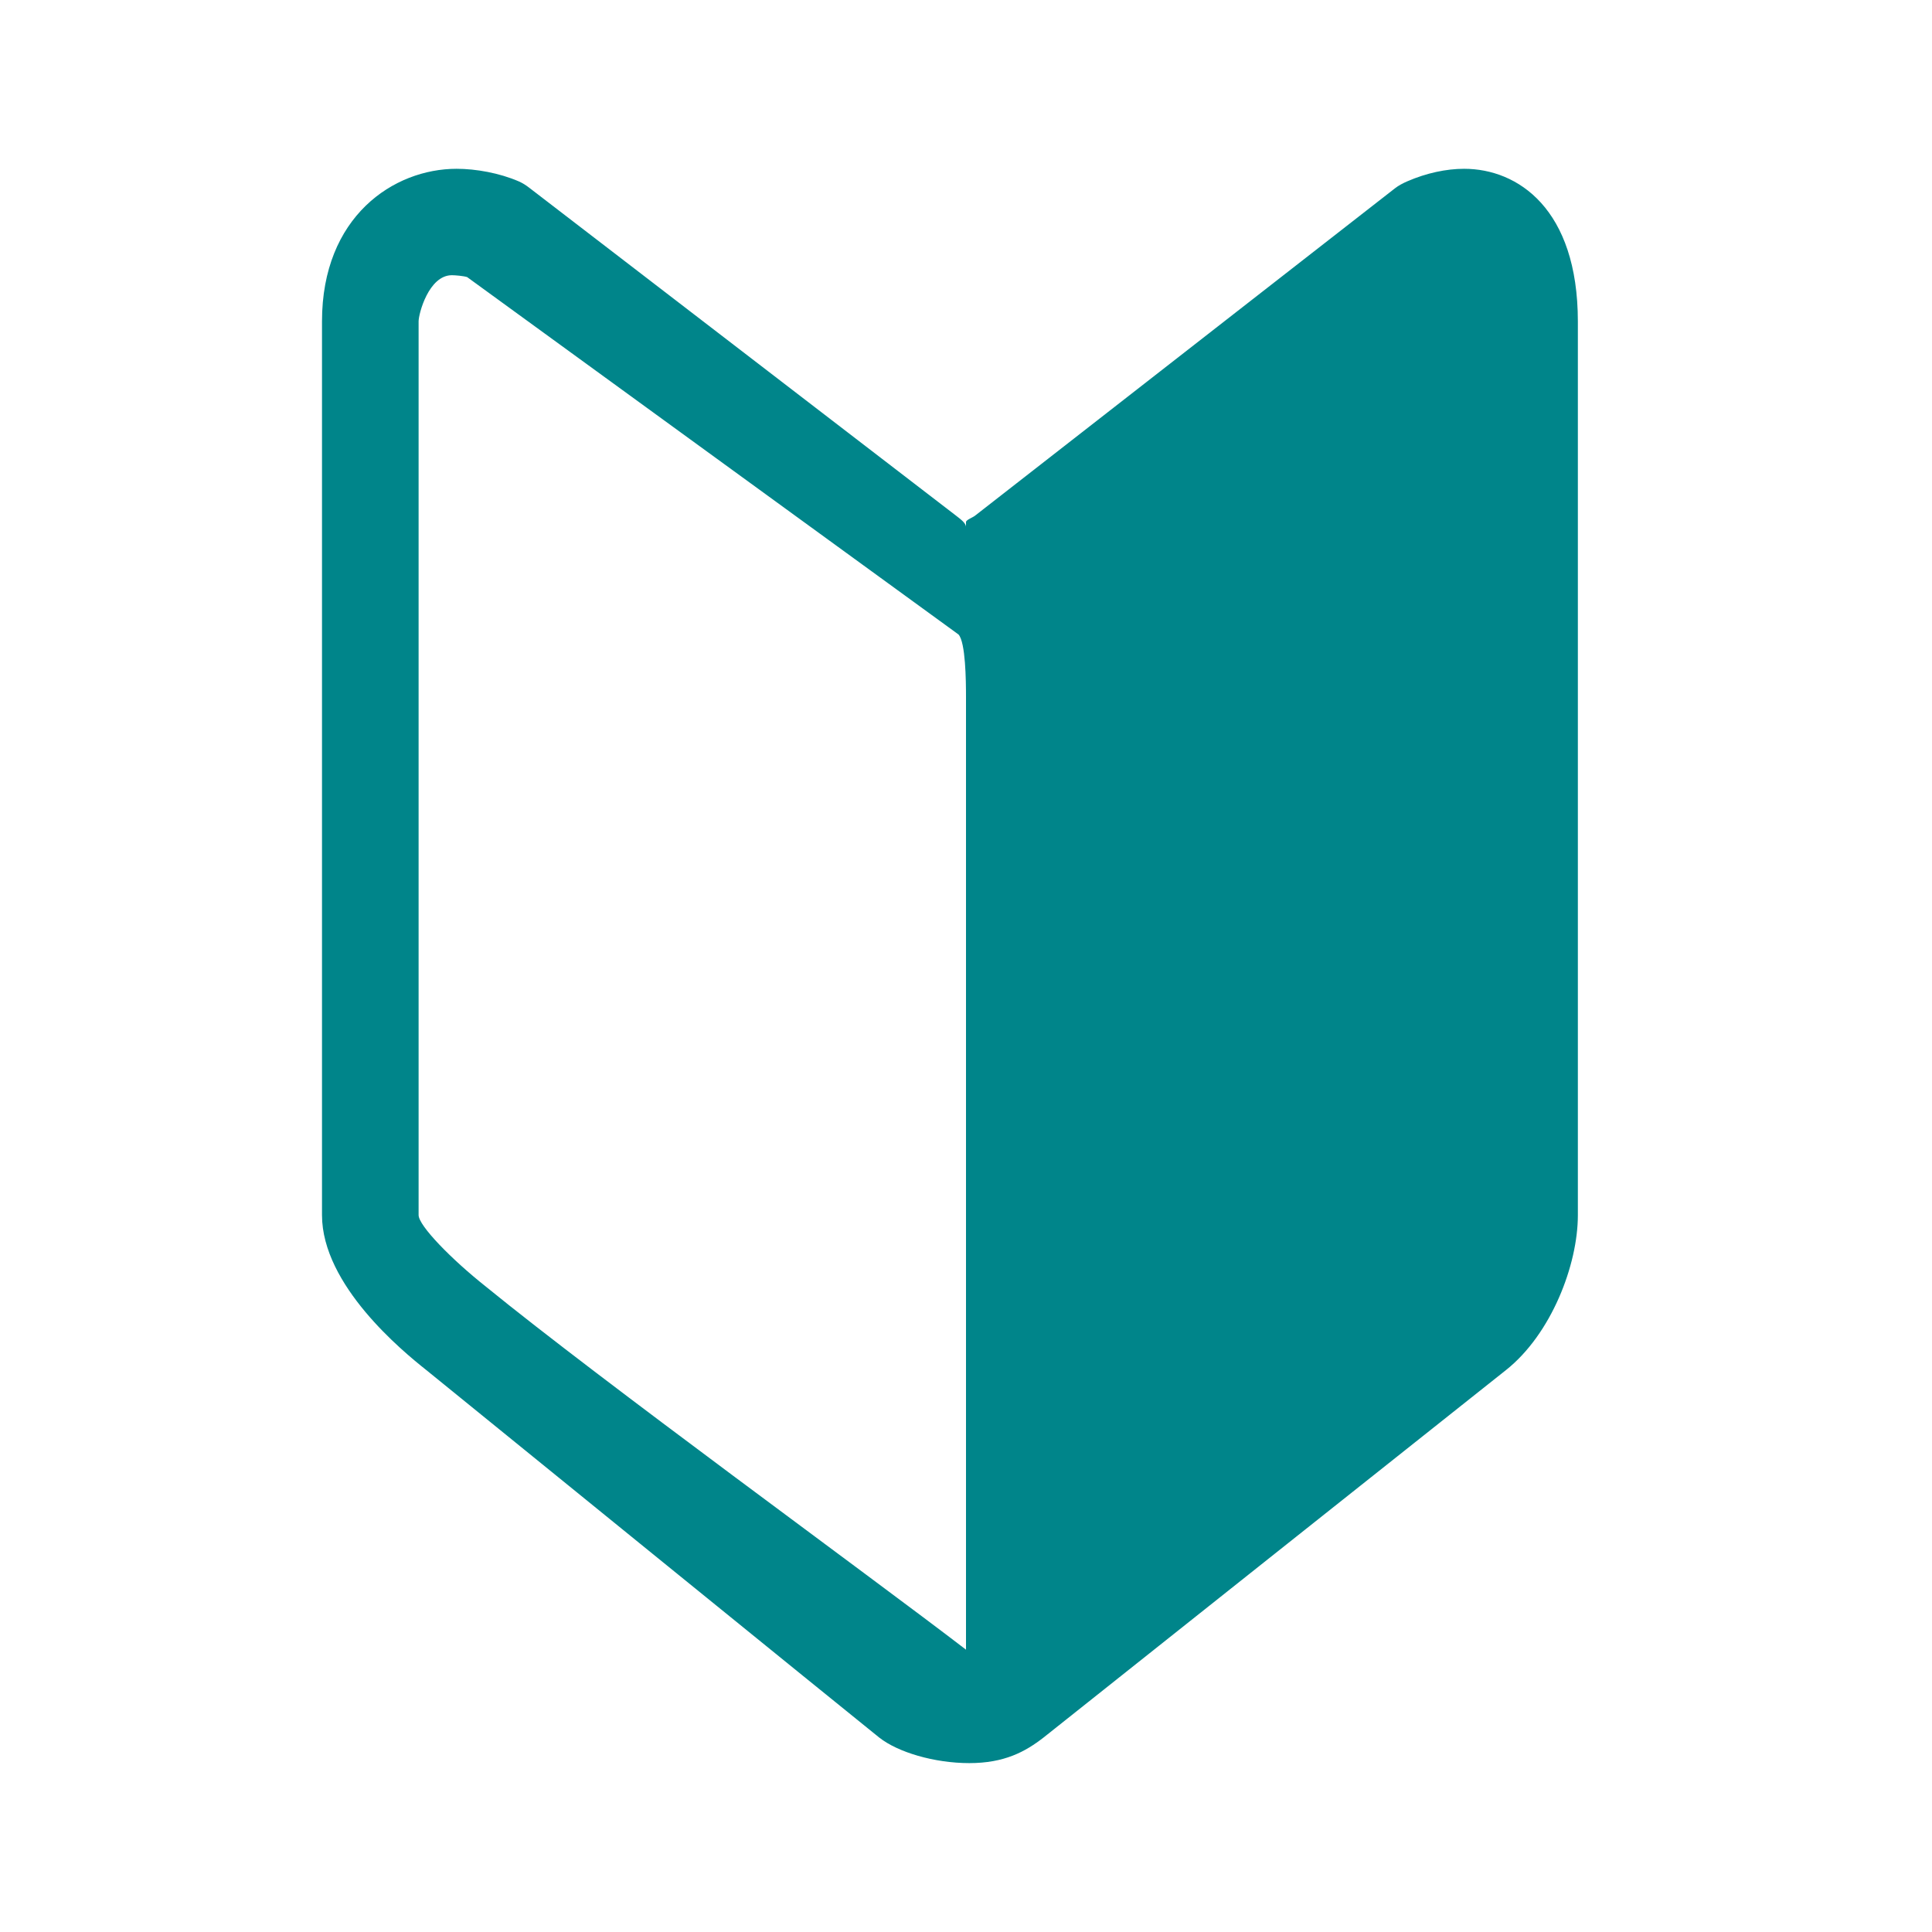 <?xml version="1.0" encoding="utf-8"?>
<!-- Generator: Adobe Illustrator 15.1.0, SVG Export Plug-In . SVG Version: 6.00 Build 0)  -->
<!DOCTYPE svg PUBLIC "-//W3C//DTD SVG 1.1//EN" "http://www.w3.org/Graphics/SVG/1.1/DTD/svg11.dtd">
<svg version="1.1" id="レイヤー_1" xmlns="http://www.w3.org/2000/svg" xmlns:xlink="http://www.w3.org/1999/xlink" x="0px"
	 y="0px" width="60px" height="60px" viewBox="0 0 60 60" enable-background="new 0 0 60 60" xml:space="preserve">
<path fill="#00858A" d="M45.469,5.242c-0.549,0-1.168,0.13-1.764,0.389c-0.131,0.057-0.271,0.129-0.383,0.217L30.279,16.016
	C30.206,16.074,30,16.146,30,16.213v0.153c0-0.126-0.182-0.251-0.325-0.364L16.443,5.836c-0.106-0.083-0.211-0.15-0.336-0.205
	c-0.596-0.257-1.323-0.389-1.928-0.389C12.225,5.242,10,6.725,10,9.98v27.756c0,2.18,2.511,4.234,3.225,4.801
	c0.549,0.448,13.527,10.986,14.076,11.421c0.578,0.459,1.715,0.797,2.801,0.797s1.736-0.35,2.311-0.798
	c0-0.002,13.441-10.684,14.354-11.406c1.409-1.116,2.235-3.268,2.235-4.812V9.982C49,6.486,47.137,5.242,45.469,5.242z
	 M15.092,39.959C14.014,39.105,13,38.063,13,37.736V9.98c0-0.237,0.316-1.433,1.034-1.433c0.101,0,0.354,0.021,0.473,0.058
	l15.261,11.1C29.988,19.951,30,21.139,30,21.645v29.587C27,48.929,18.669,42.877,15.092,39.959z"/>
</svg>
